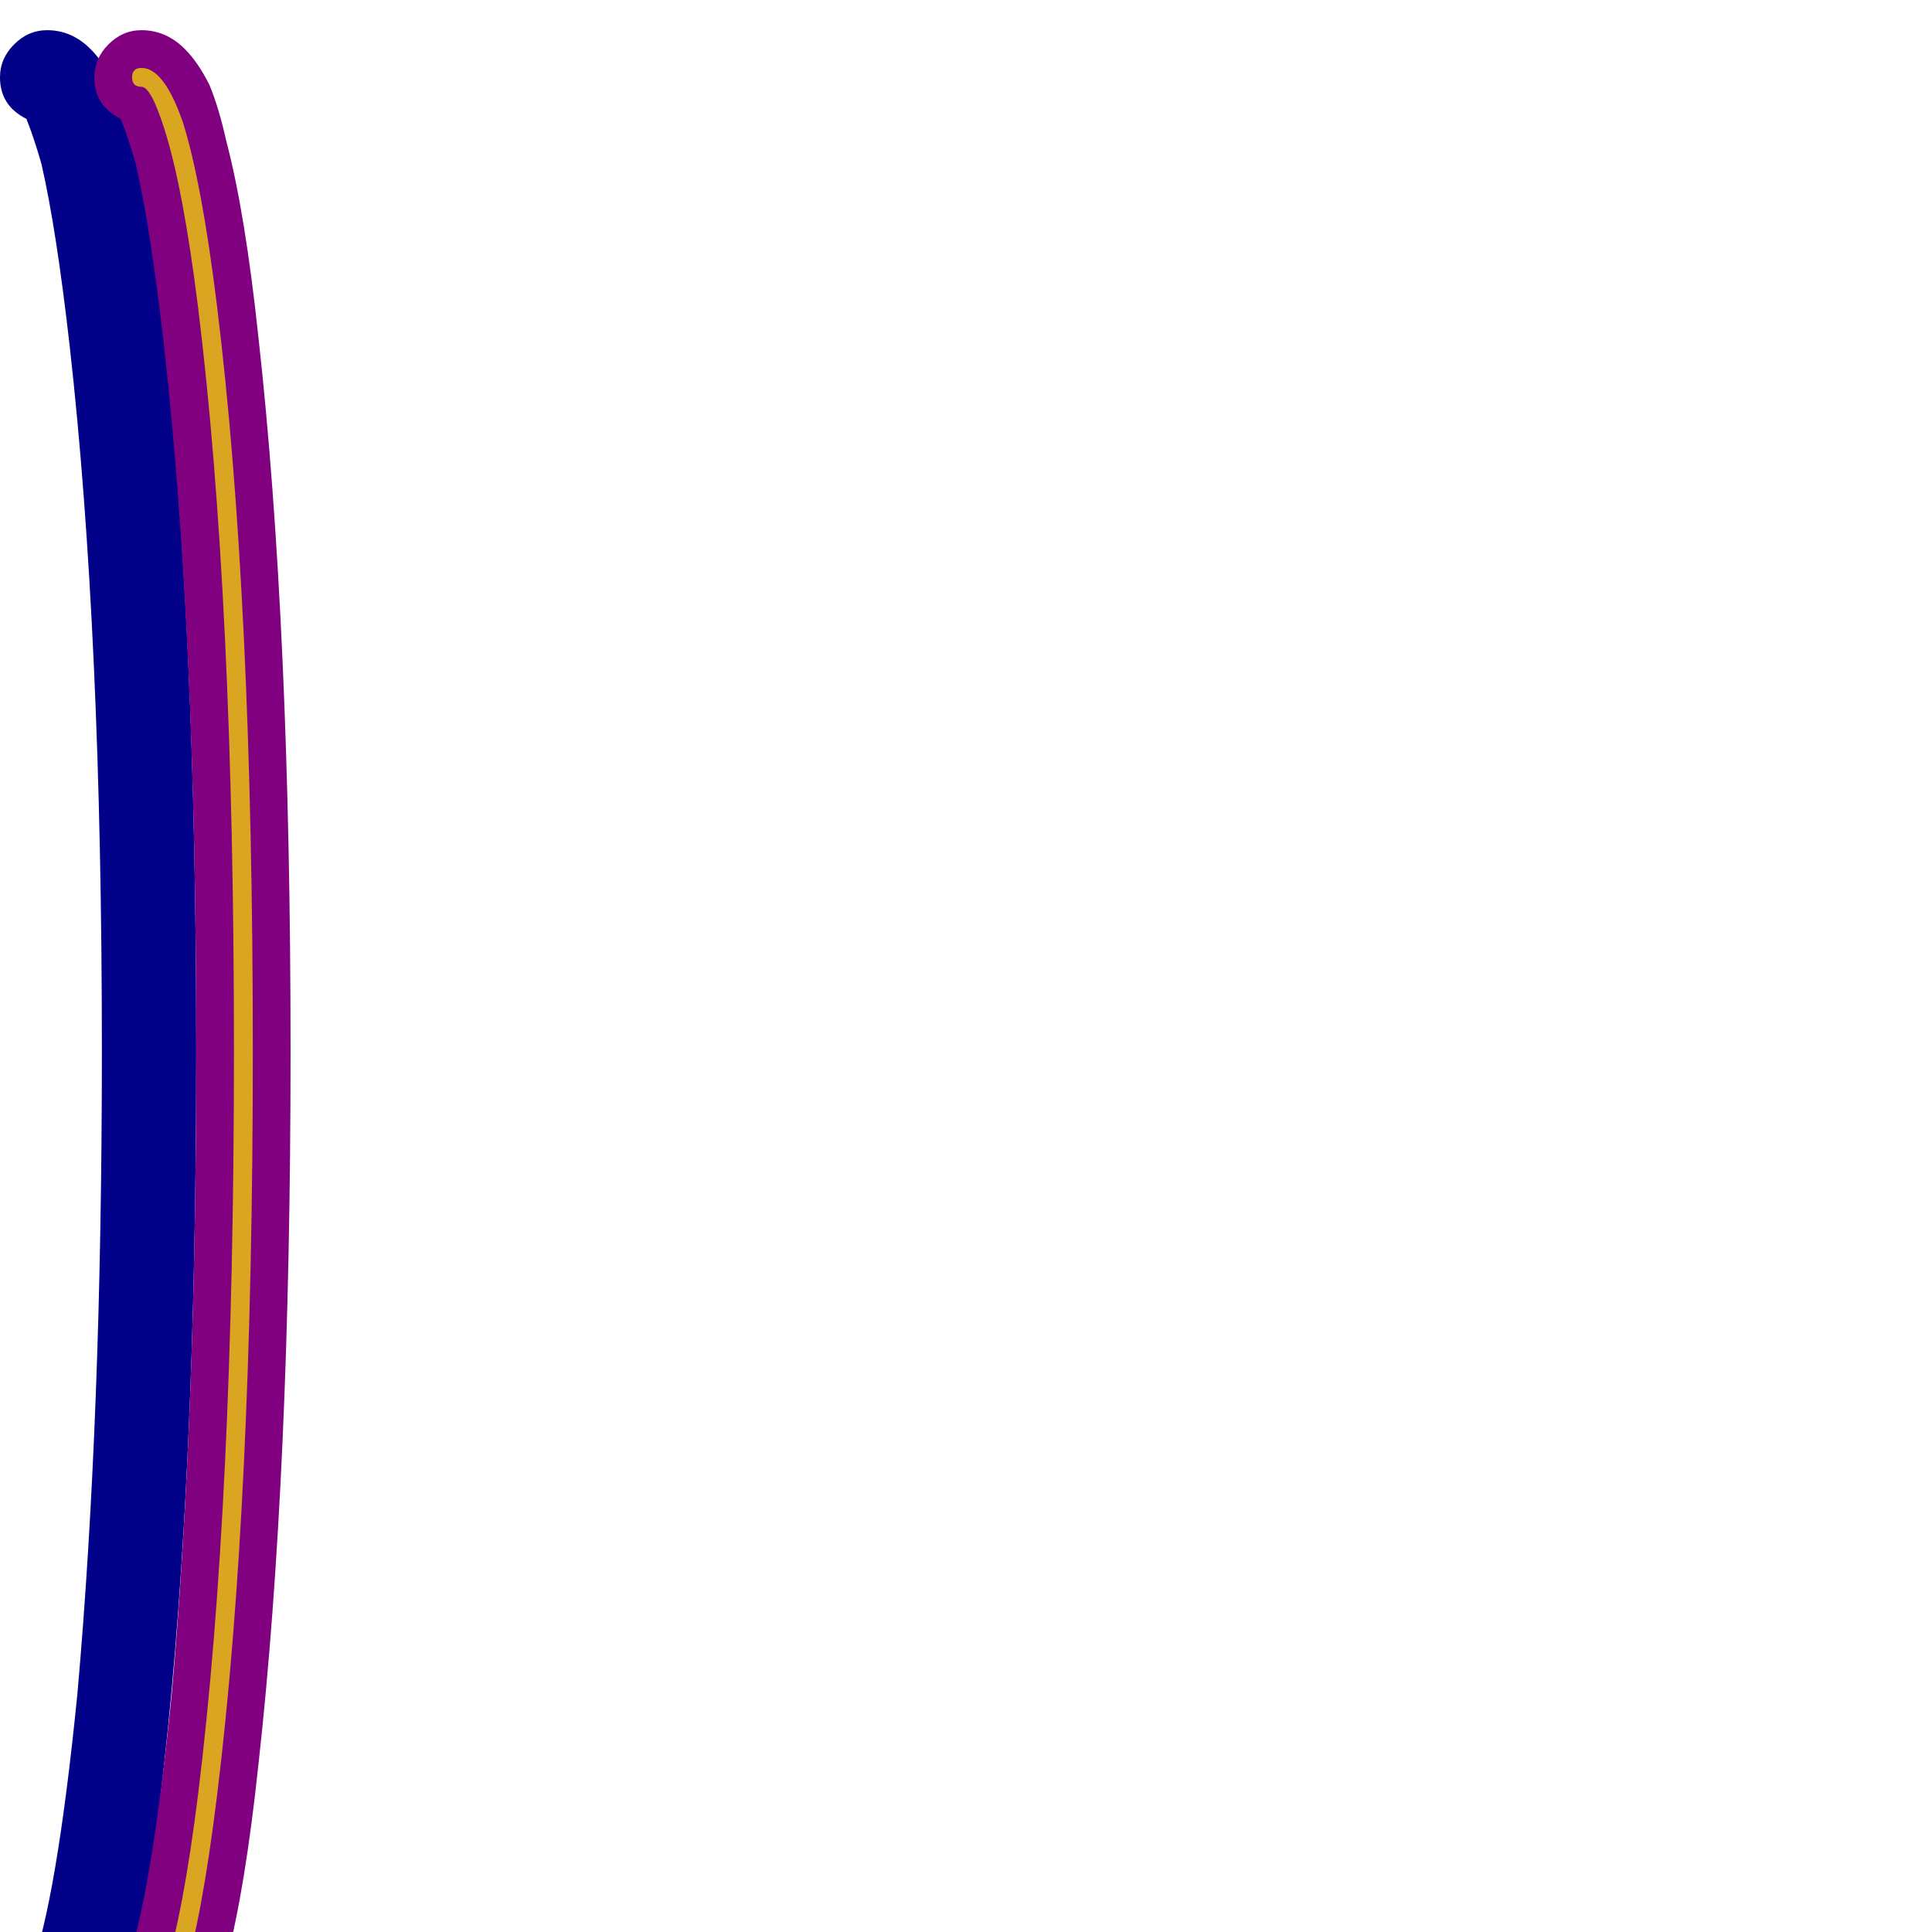 <svg xmlns="http://www.w3.org/2000/svg" viewBox="0 -1024 1024 1024">
	<path fill="#000088" d="M25 74Q15 74 7.5 66.5Q0 59 0 49Q0 33 14 27L16 21Q30 -16 41 -126Q54 -272 54 -467Q54 -689 37 -840Q30 -902 22 -937Q18 -951 14 -961Q0 -968 0 -983Q0 -993 7.5 -1000.5Q15 -1008 25 -1008Q38 -1008 48 -998Q55 -991 61 -979Q66 -967 70 -949Q80 -911 87 -845Q104 -692 104 -467Q104 -242 87 -89Q80 -23 70 15Q66 33 61 45Q55 57 48 64Q38 74 25 74Z"/>
	<path fill="#800080" d="M75 74Q65 74 57.5 66.5Q50 59 50 49Q50 33 64 27L66 21Q80 -16 91 -126Q104 -272 104 -467Q104 -689 87 -840Q80 -902 72 -937Q68 -951 64 -961Q50 -968 50 -983Q50 -993 57.5 -1000.5Q65 -1008 75 -1008Q88 -1008 98 -998Q105 -991 111 -979Q116 -967 120 -949Q130 -911 137 -845Q154 -692 154 -467Q154 -242 137 -89Q130 -23 120 15Q116 33 111 45Q105 57 98 64Q88 74 75 74Z"/>
	<path fill="#daa520" d="M75 54Q70 54 70 49Q70 44 75 44Q80 44 87 22Q97 -9 105 -73Q124 -227 124 -467Q124 -707 105 -861Q97 -925 87 -956Q80 -978 75 -978Q70 -978 70 -983Q70 -988 75 -988Q87 -988 97 -959Q107 -927 115 -862Q134 -708 134 -467Q134 -226 115 -72Q107 -7 97 25Q87 54 75 54Z"/>
</svg>